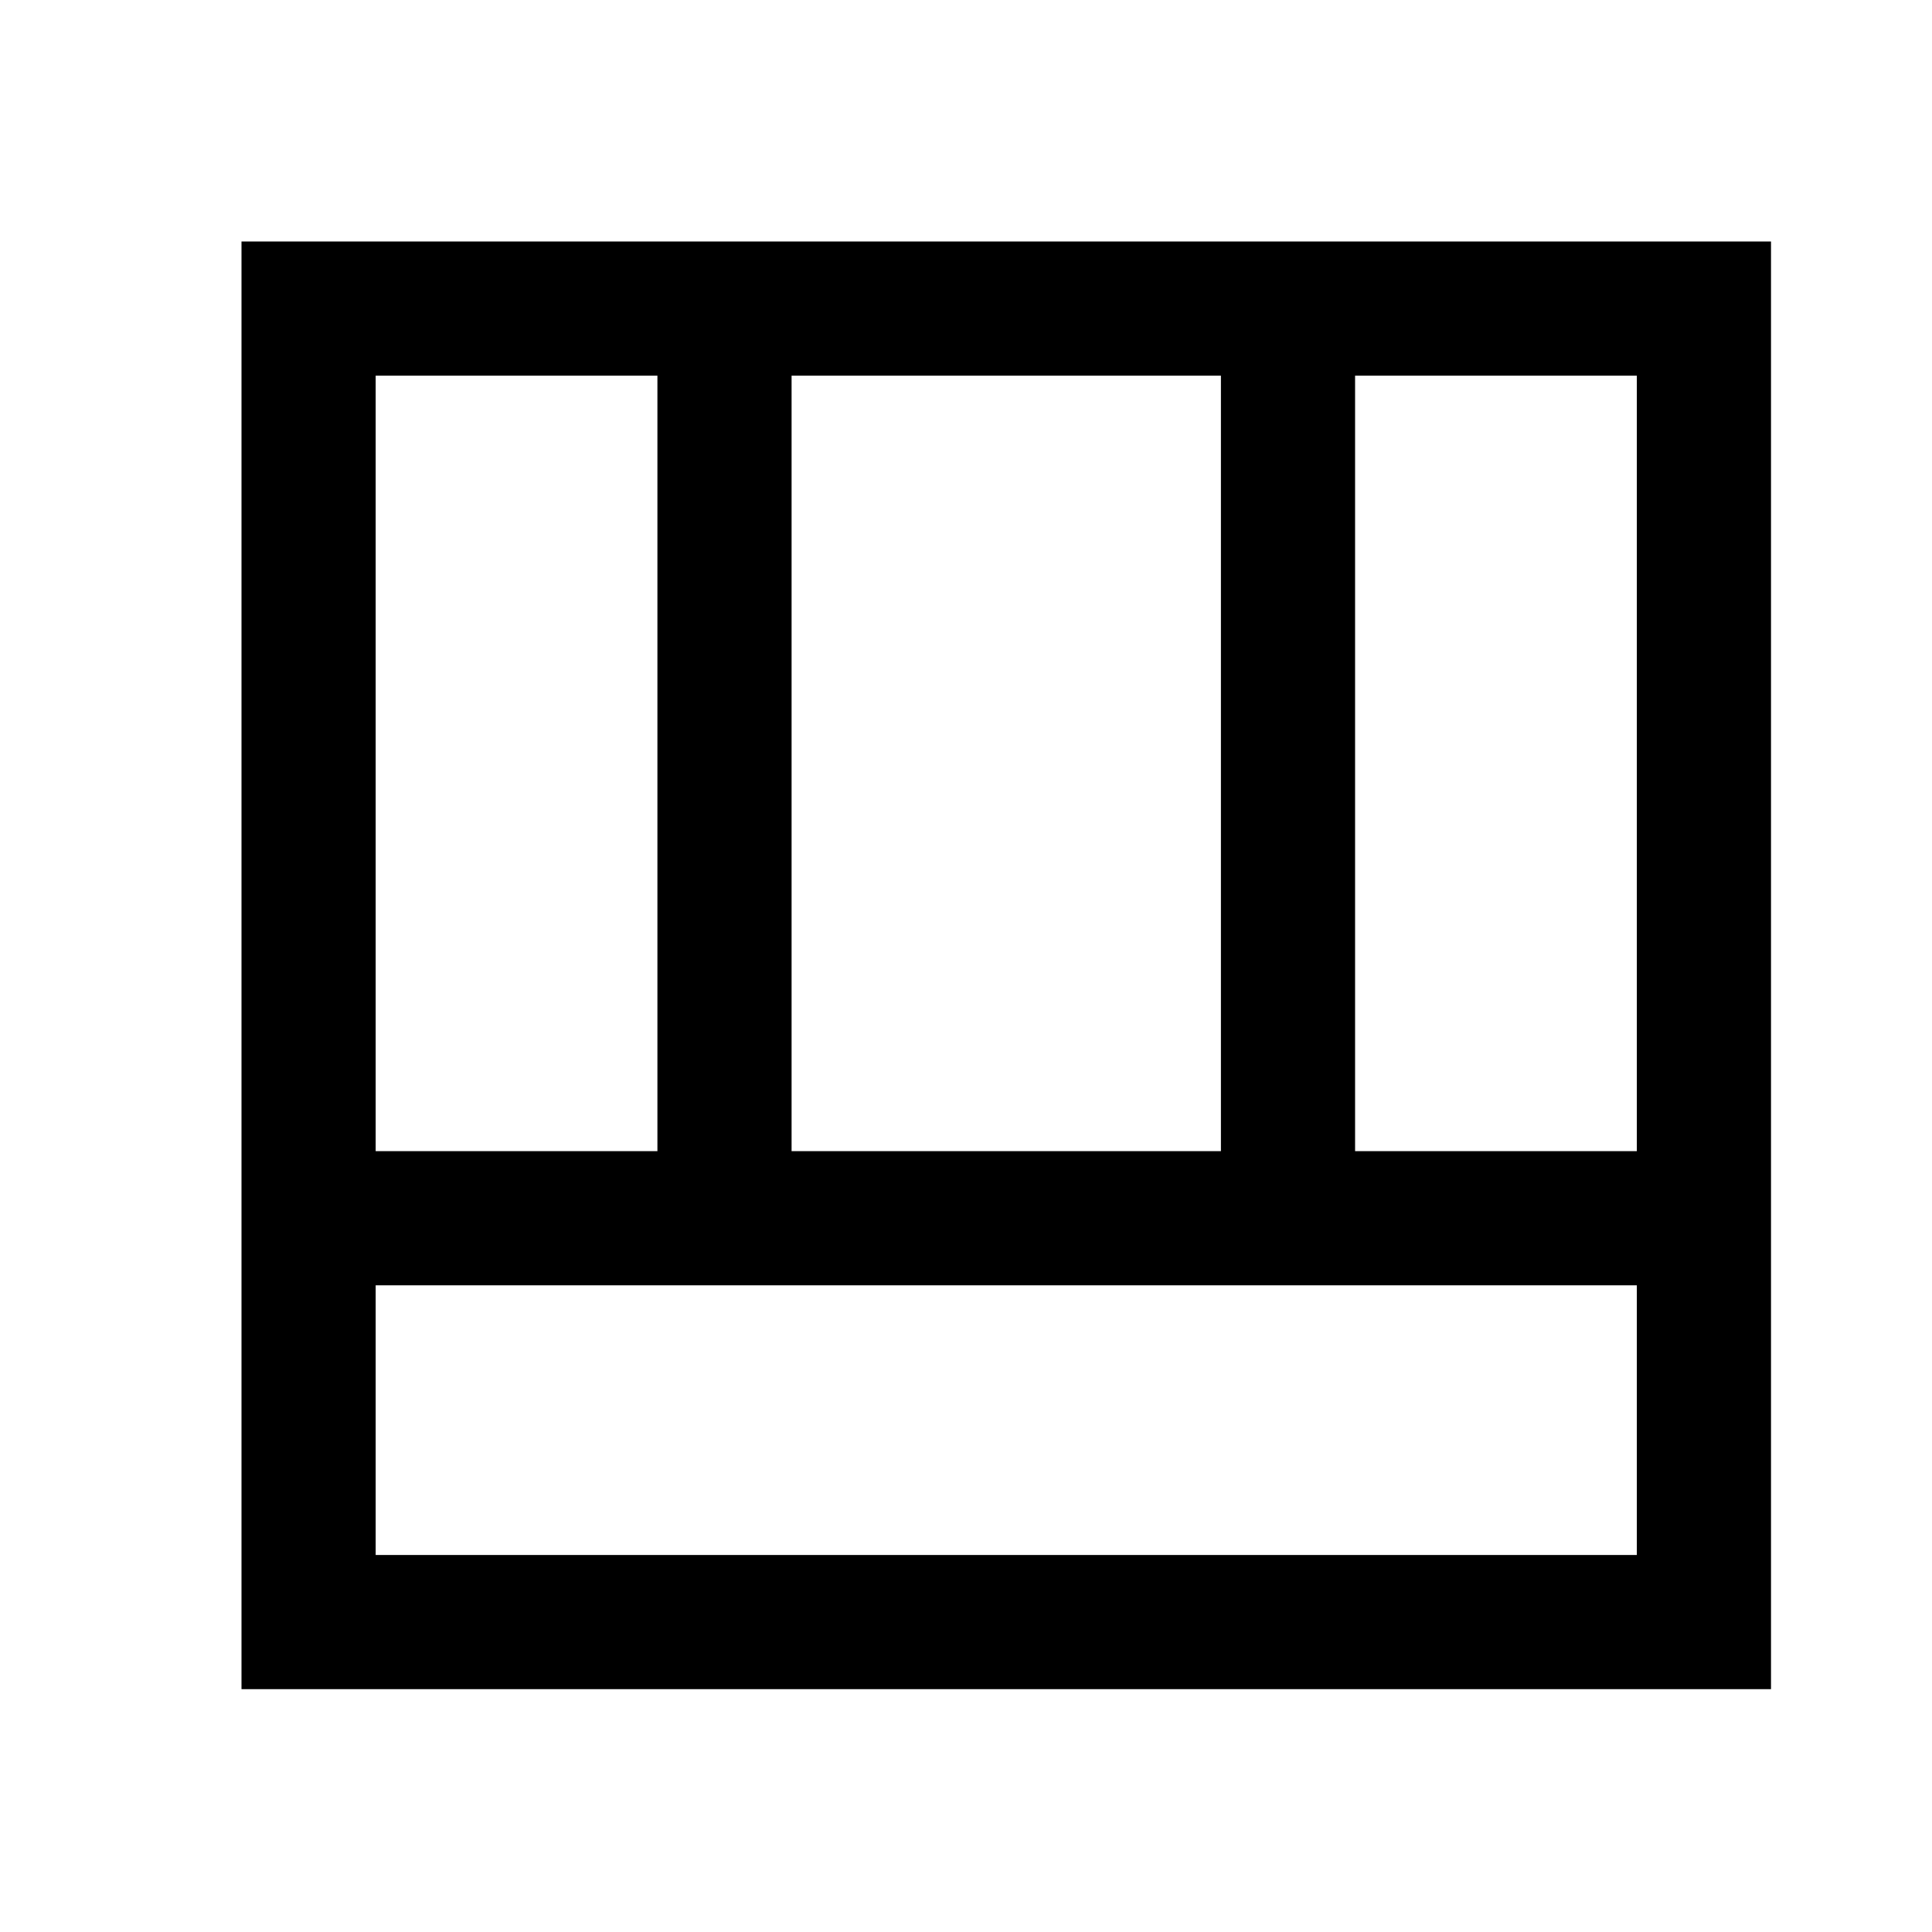 <svg xmlns="http://www.w3.org/2000/svg" height="40" viewBox="0 96 960 960" width="40"><path d="M120 935.333V216h760v719.333H120Zm66.666-200.666v134h626.668v-134H186.666ZM673.333 668h140.001V282.666H673.333V668Zm-486.667 0h140.001V282.666H186.666V668Zm206.667 0h213.334V282.666H393.333V668Z"/></svg>